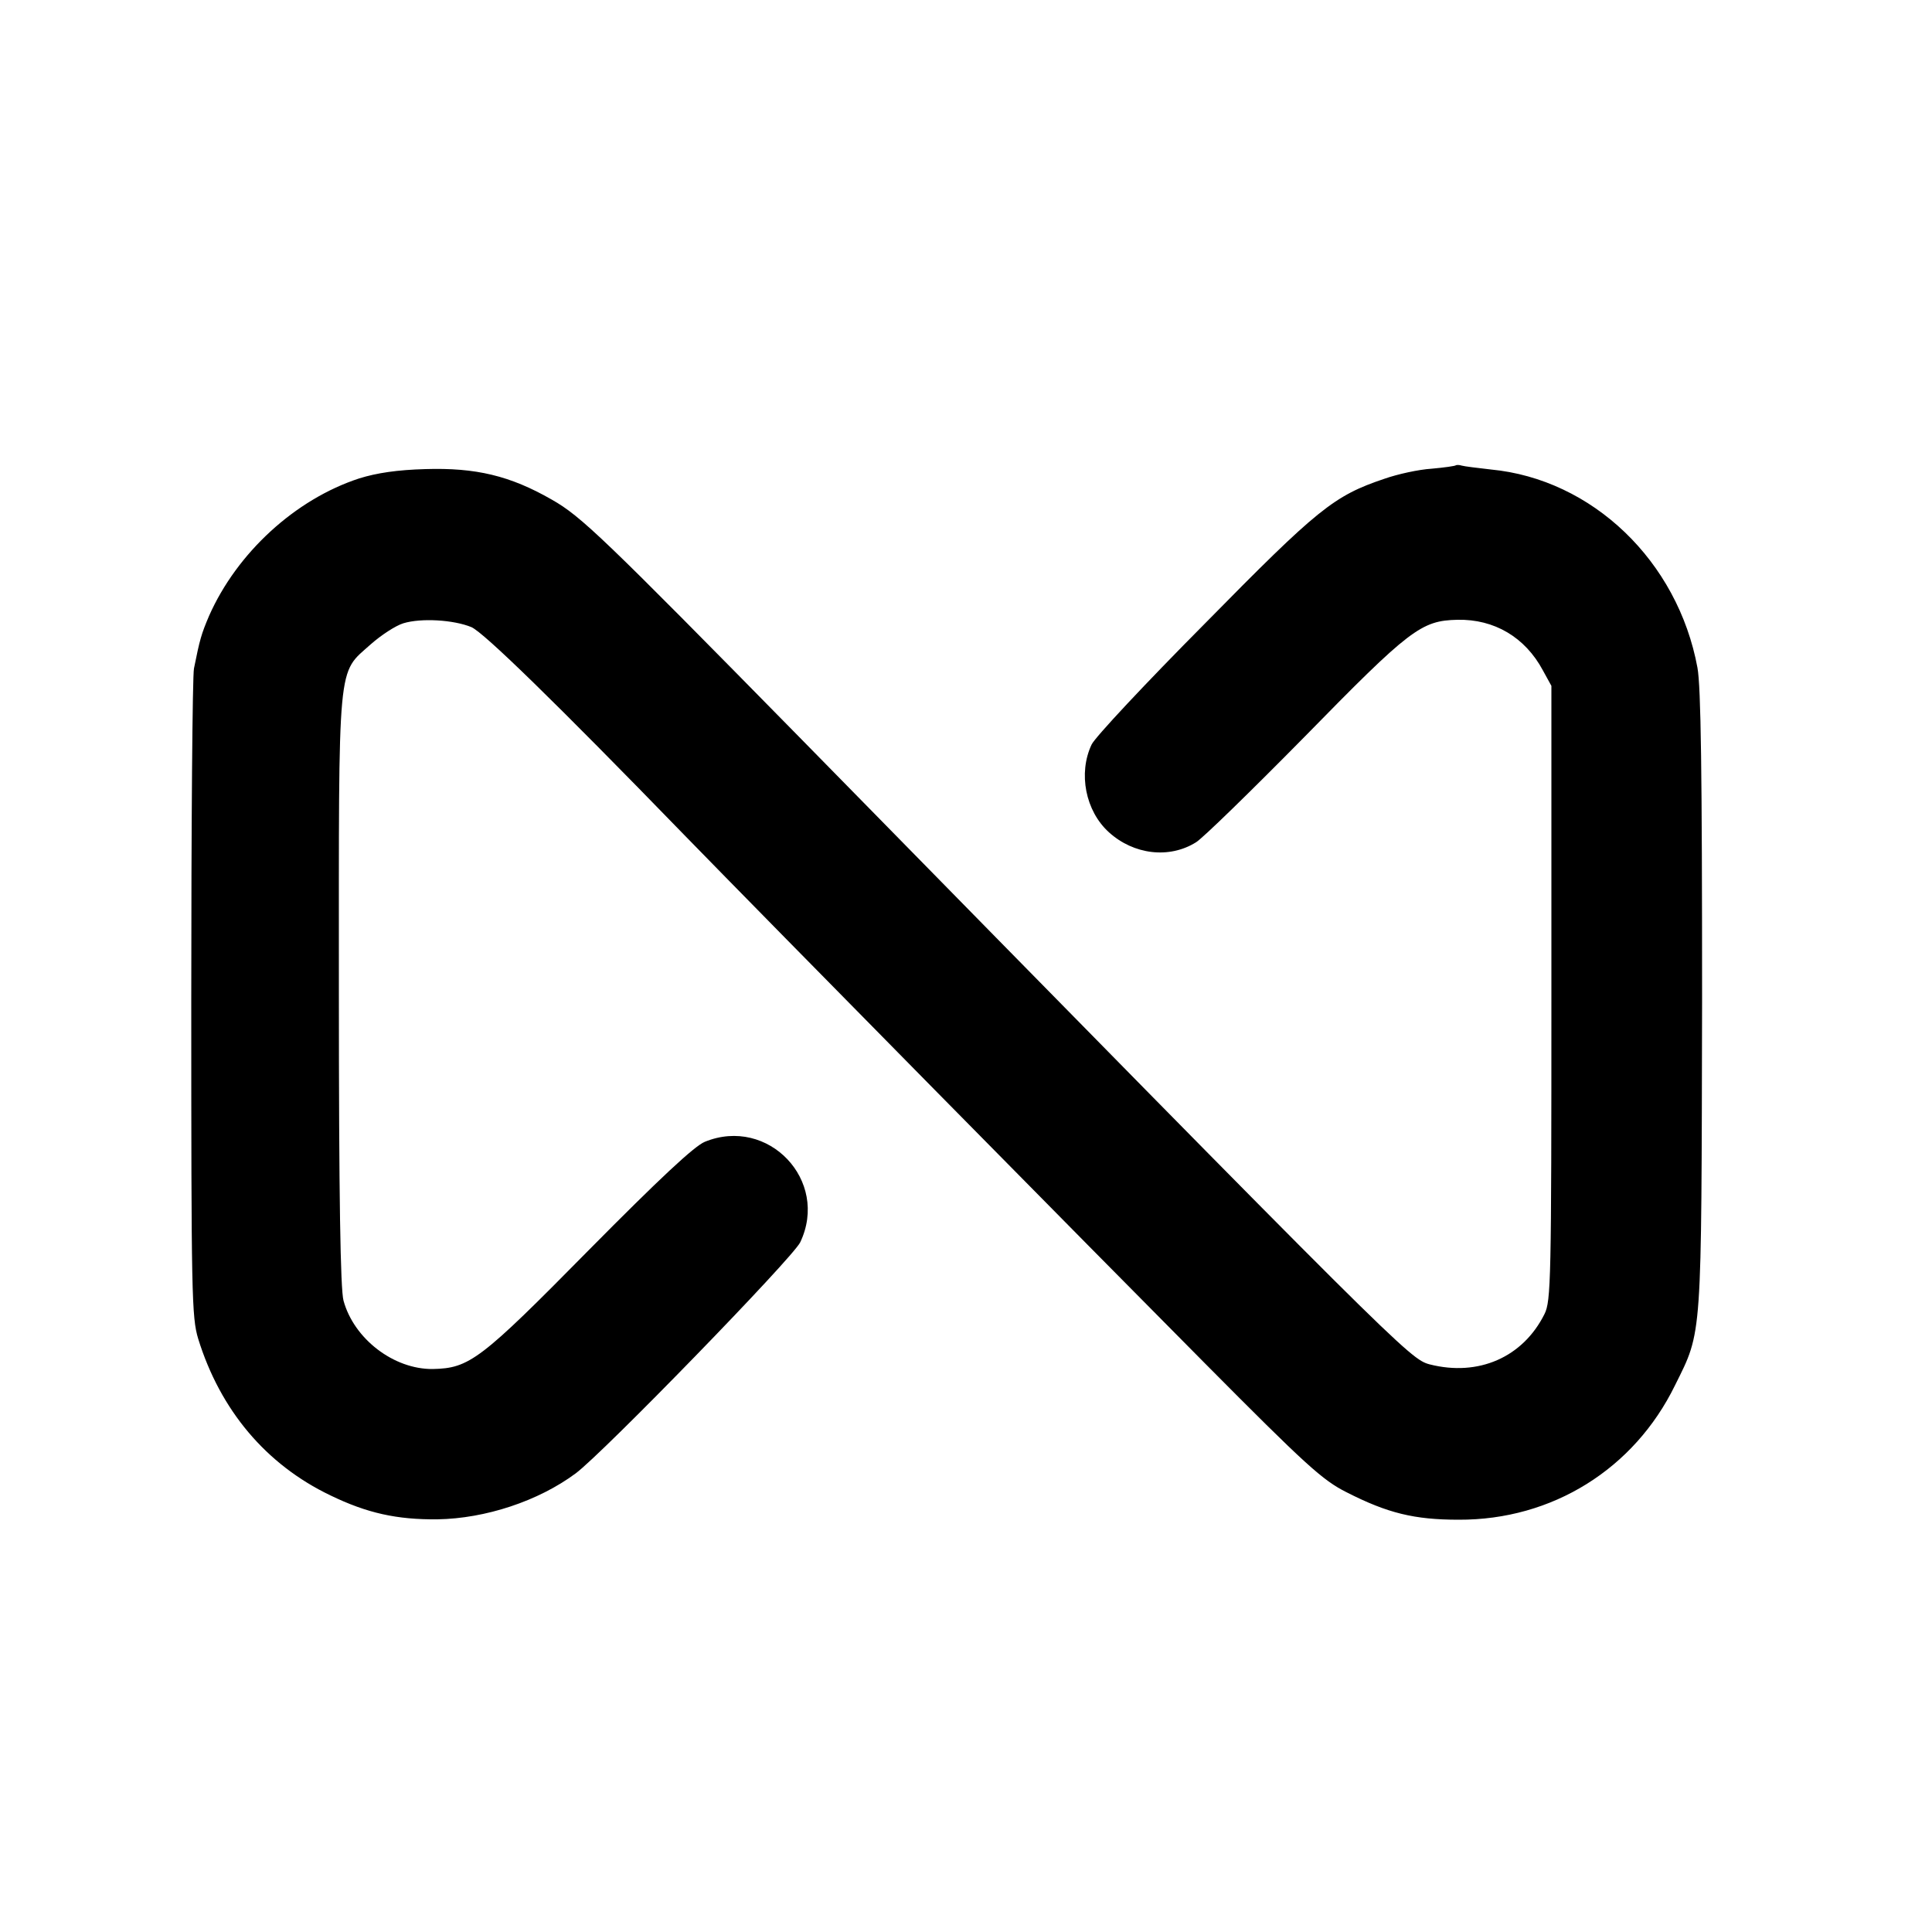 <svg version="1" xmlns="http://www.w3.org/2000/svg" width="666.667" height="666.667" viewBox="0 0 500 500"><path d="M376.8 120.4c-.1.2-3 .6-6.3.9-3.3.2-8.8 1.4-12.2 2.6-13.1 4.4-17.2 7.7-46.5 37.5-15.3 15.4-28.5 29.5-29.3 31.3-3.5 7.4-1.6 17.2 4.5 22.7 6.4 5.8 15.6 6.9 22.5 2.6 1.7-1 14.3-13.3 28.1-27.3 27.3-27.9 30.2-30.1 39.6-30.3 9.5-.2 17.5 4.5 22.1 13.1l2.2 4V257c0 74.5-.1 79.7-1.8 83.1-5.6 11.2-17.1 16.2-29.7 13-5.2-1.4-7.3-3.5-163.1-162.3-50.8-51.7-56.5-57.2-64.1-61.5-10.8-6.2-19.7-8.3-32.7-7.9-7.3.2-12.6 1-17.1 2.4-16.6 5.4-31.7 19.3-38.9 35.6-2 4.7-2.4 6.1-3.9 13.6-.4 1.9-.7 40.4-.7 85.5 0 76.7.1 82.4 1.8 88C57 364.9 68.8 379 85.5 387c9.5 4.6 17.2 6.3 27.7 6.2 12.4-.2 26.1-4.7 35.8-11.9 7.1-5.3 56.2-55.8 58.1-59.8 7.6-16-8.3-32.7-24.7-26-2.7 1.1-11.7 9.5-30 28-28.1 28.5-30.9 30.6-40.4 30.8-10.1.1-20.4-7.8-23.1-17.7-.8-2.9-1.2-26.6-1.2-80.3 0-86.7-.5-81.7 8.3-89.6 2.6-2.3 6.4-4.8 8.4-5.4 4.6-1.4 13-.9 17.6 1 3.2 1.4 21.6 19.3 55 53.7 21.9 22.5 106 107.8 135 137 26 26.2 30.3 30.1 36.5 33.2 10.6 5.4 17.5 7.1 29 7.1 24.2.1 45.4-13.1 56-34.8 7.1-14.3 6.8-11.2 7-99.5 0-59.5-.3-81.2-1.2-86.2-5.1-27.6-27.2-48.8-53.5-51.3-3.5-.4-6.8-.8-7.5-1-.6-.2-1.3-.2-1.5-.1z"/></svg>